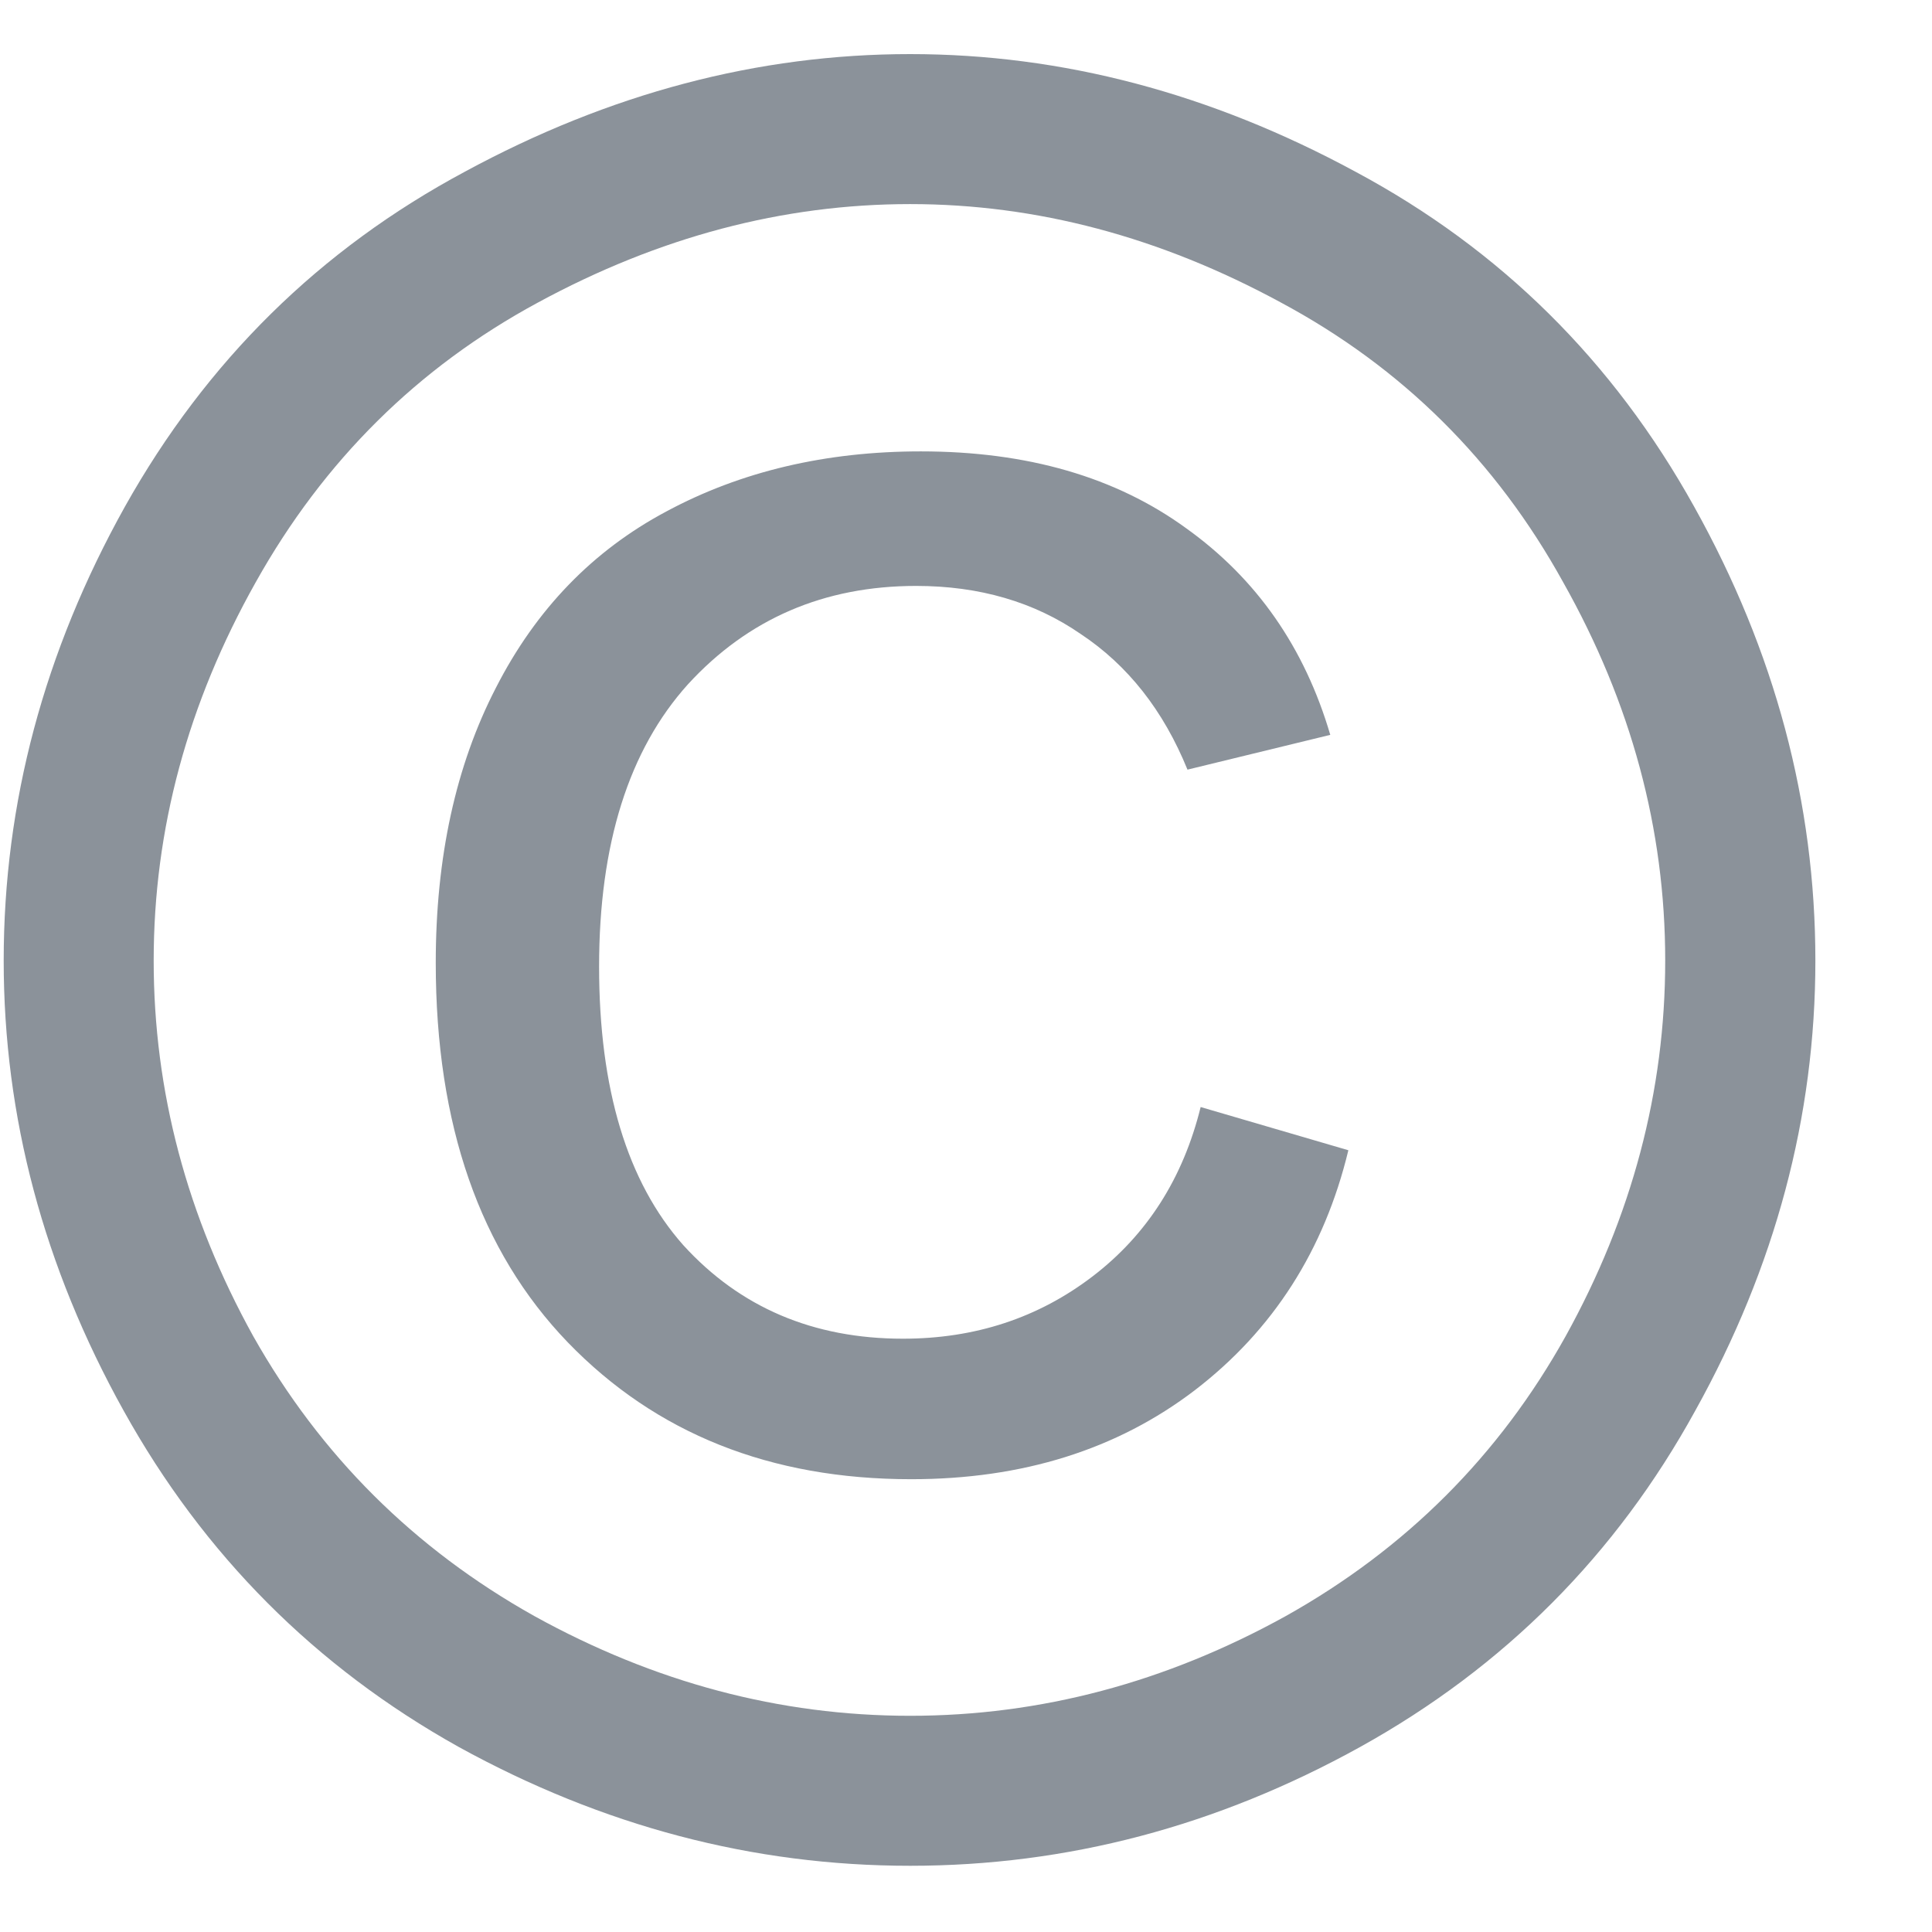 <svg width="11" height="11" viewBox="0 0 11 11" fill="none" xmlns="http://www.w3.org/2000/svg">
<path d="M5.182 0.308C6.048 0.308 6.893 0.531 7.718 0.978C8.543 1.42 9.185 2.055 9.646 2.885C10.106 3.71 10.336 4.571 10.336 5.469C10.336 6.357 10.108 7.212 9.652 8.032C9.201 8.853 8.565 9.491 7.745 9.946C6.929 10.398 6.075 10.623 5.182 10.623C4.288 10.623 3.432 10.398 2.611 9.946C1.796 9.491 1.16 8.853 0.704 8.032C0.248 7.212 0.021 6.357 0.021 5.469C0.021 4.571 0.251 3.71 0.711 2.885C1.176 2.055 1.821 1.42 2.646 0.978C3.47 0.531 4.316 0.308 5.182 0.308ZM5.182 1.162C4.457 1.162 3.751 1.349 3.062 1.723C2.379 2.092 1.843 2.623 1.456 3.315C1.069 4.004 0.875 4.721 0.875 5.469C0.875 6.212 1.064 6.925 1.442 7.608C1.825 8.287 2.358 8.818 3.042 9.201C3.726 9.579 4.439 9.769 5.182 9.769C5.924 9.769 6.638 9.579 7.321 9.201C8.005 8.818 8.536 8.287 8.914 7.608C9.292 6.925 9.481 6.212 9.481 5.469C9.481 4.721 9.288 4.004 8.9 3.315C8.518 2.623 7.982 2.092 7.294 1.723C6.606 1.349 5.902 1.162 5.182 1.162ZM6.836 6.303L7.677 6.549C7.54 7.118 7.248 7.574 6.802 7.916C6.36 8.253 5.822 8.422 5.188 8.422C4.386 8.422 3.735 8.162 3.233 7.643C2.732 7.123 2.481 6.403 2.481 5.482C2.481 4.881 2.595 4.359 2.823 3.917C3.051 3.47 3.375 3.135 3.794 2.912C4.218 2.684 4.701 2.57 5.243 2.57C5.849 2.57 6.353 2.716 6.754 3.008C7.155 3.295 7.428 3.687 7.574 4.184L6.761 4.382C6.624 4.045 6.421 3.787 6.152 3.609C5.888 3.427 5.576 3.336 5.216 3.336C4.692 3.336 4.259 3.523 3.917 3.896C3.58 4.27 3.411 4.806 3.411 5.503C3.411 6.2 3.571 6.729 3.89 7.089C4.213 7.444 4.63 7.622 5.141 7.622C5.551 7.622 5.911 7.504 6.221 7.267C6.531 7.03 6.736 6.708 6.836 6.303Z" fill="#8B929A"/>
</svg>
